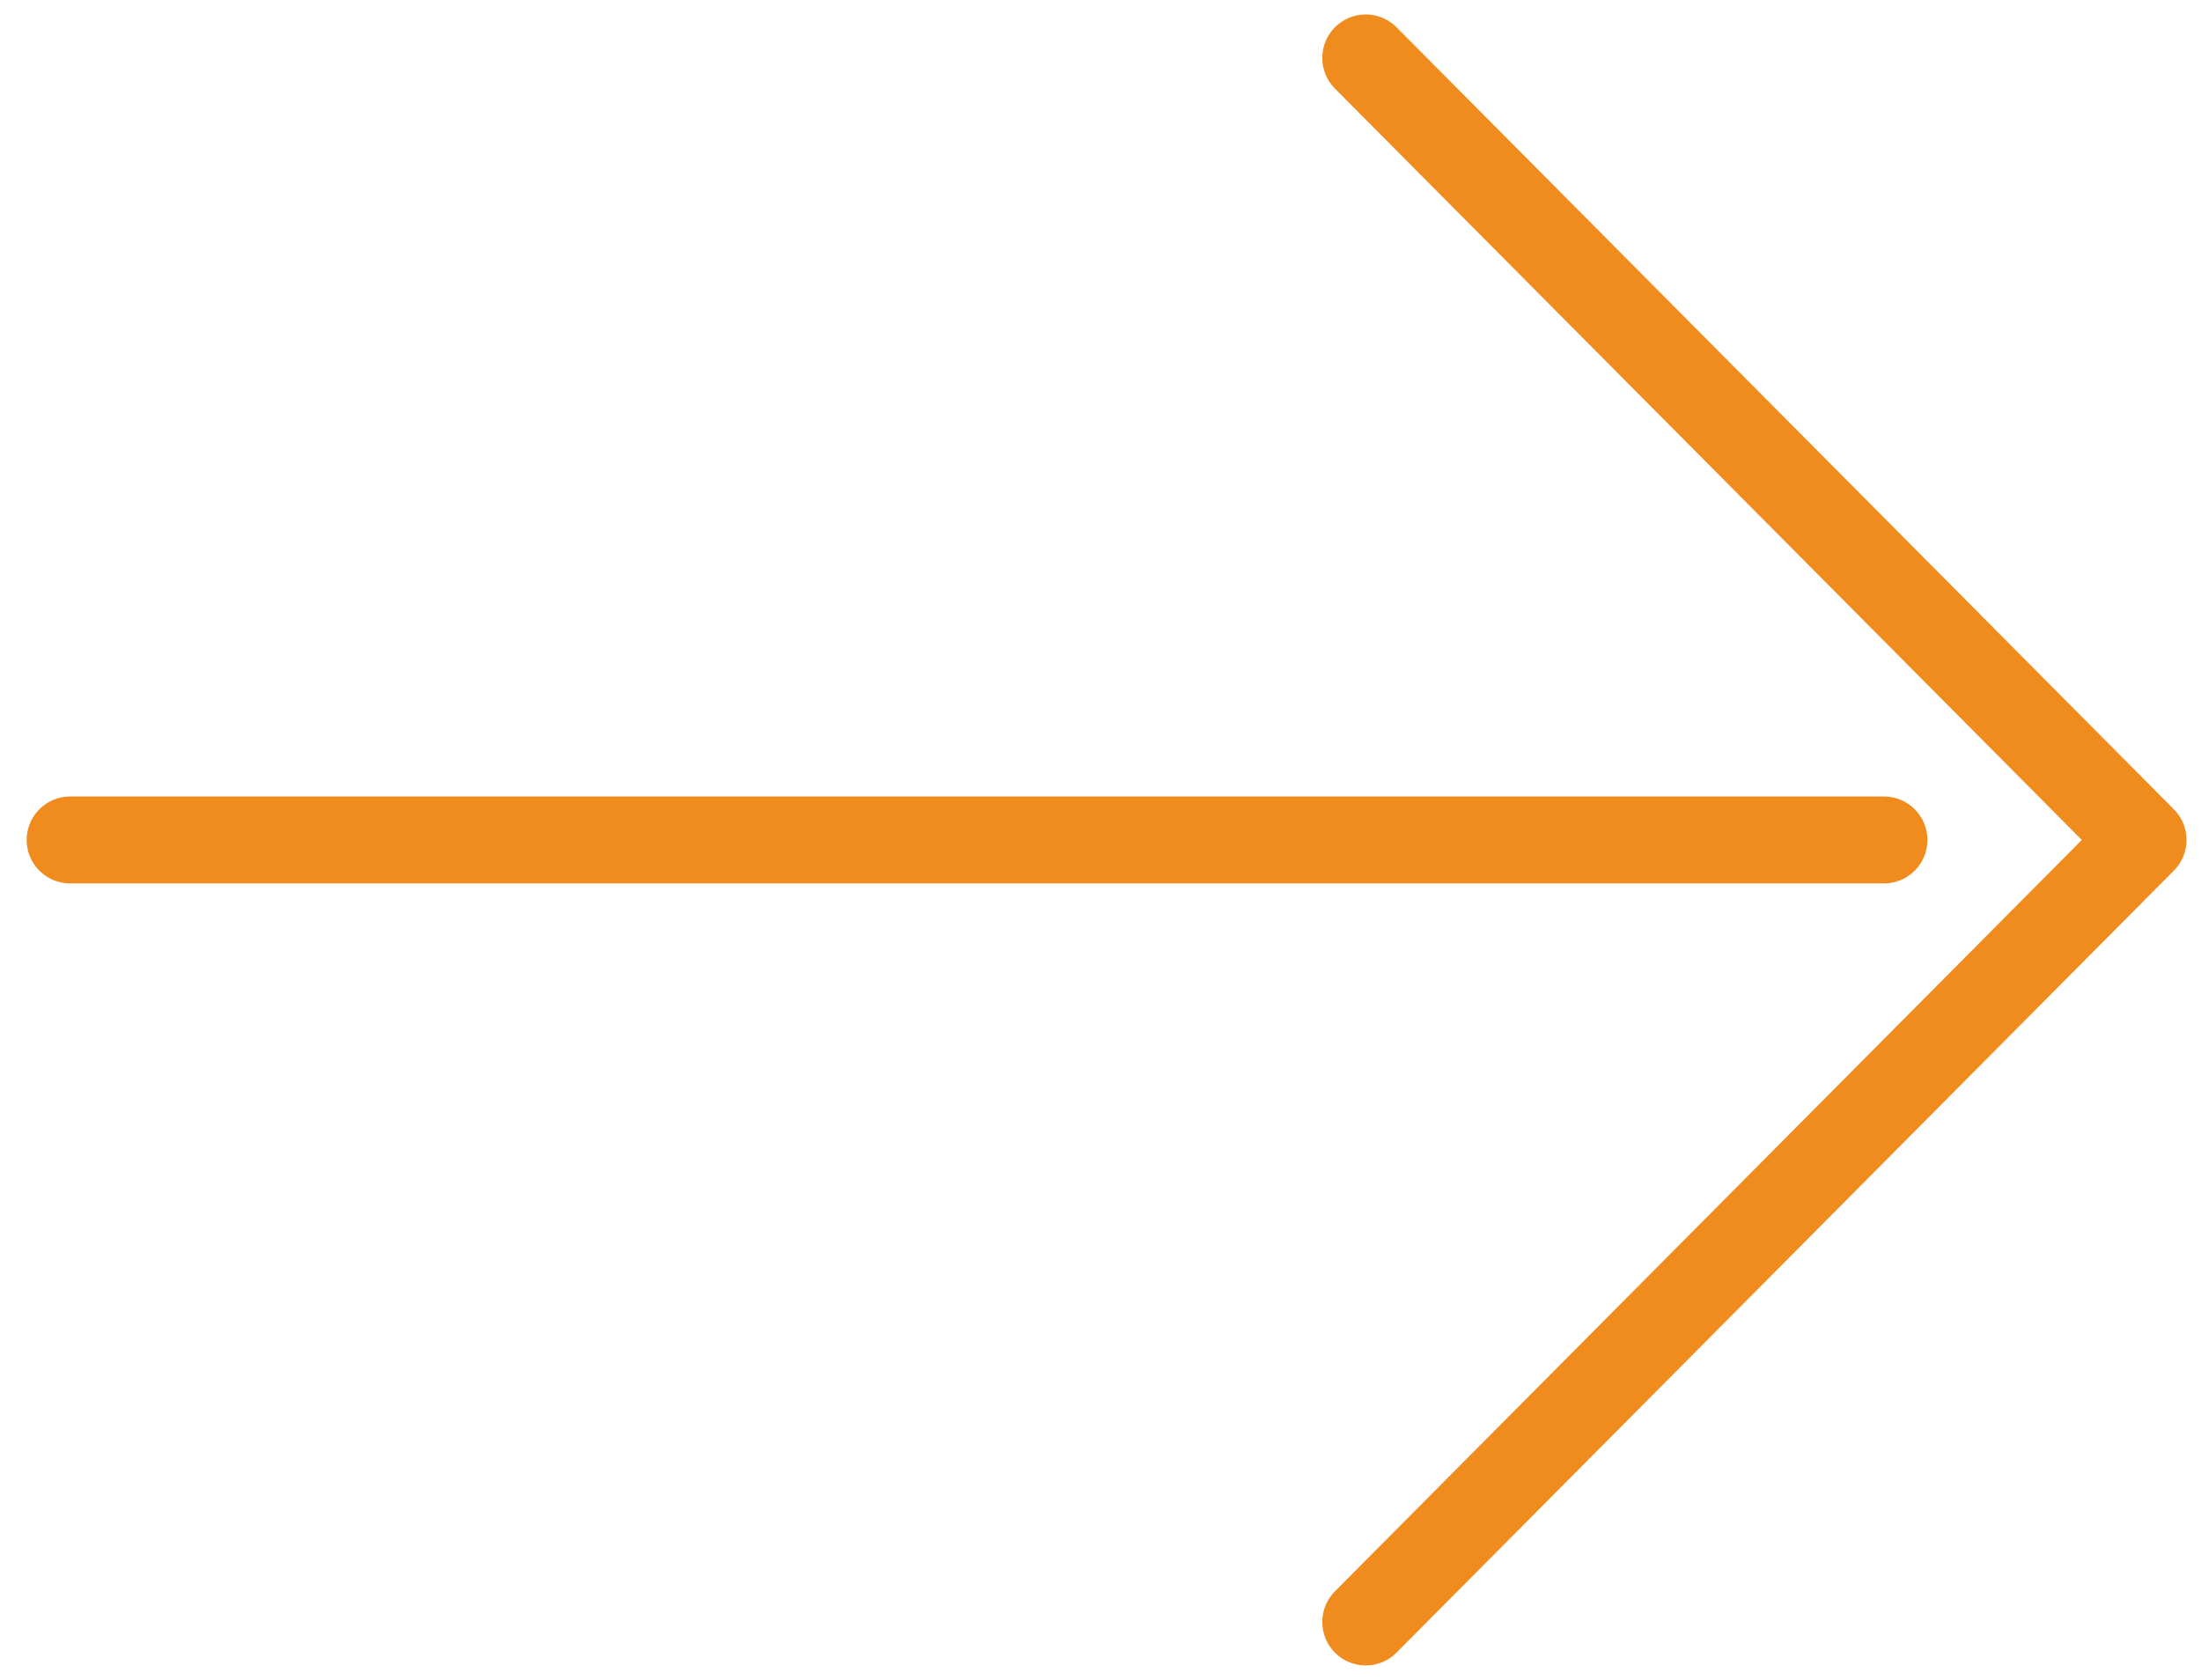 <svg width="76" height="58" viewBox="0 0 76 58" fill="none" xmlns="http://www.w3.org/2000/svg">
<path d="M47.158 56L74 29L47.158 2M65.053 29L2.421 29" stroke="#F08B1D" stroke-width="3" stroke-linecap="round" stroke-linejoin="round"/>
</svg>
